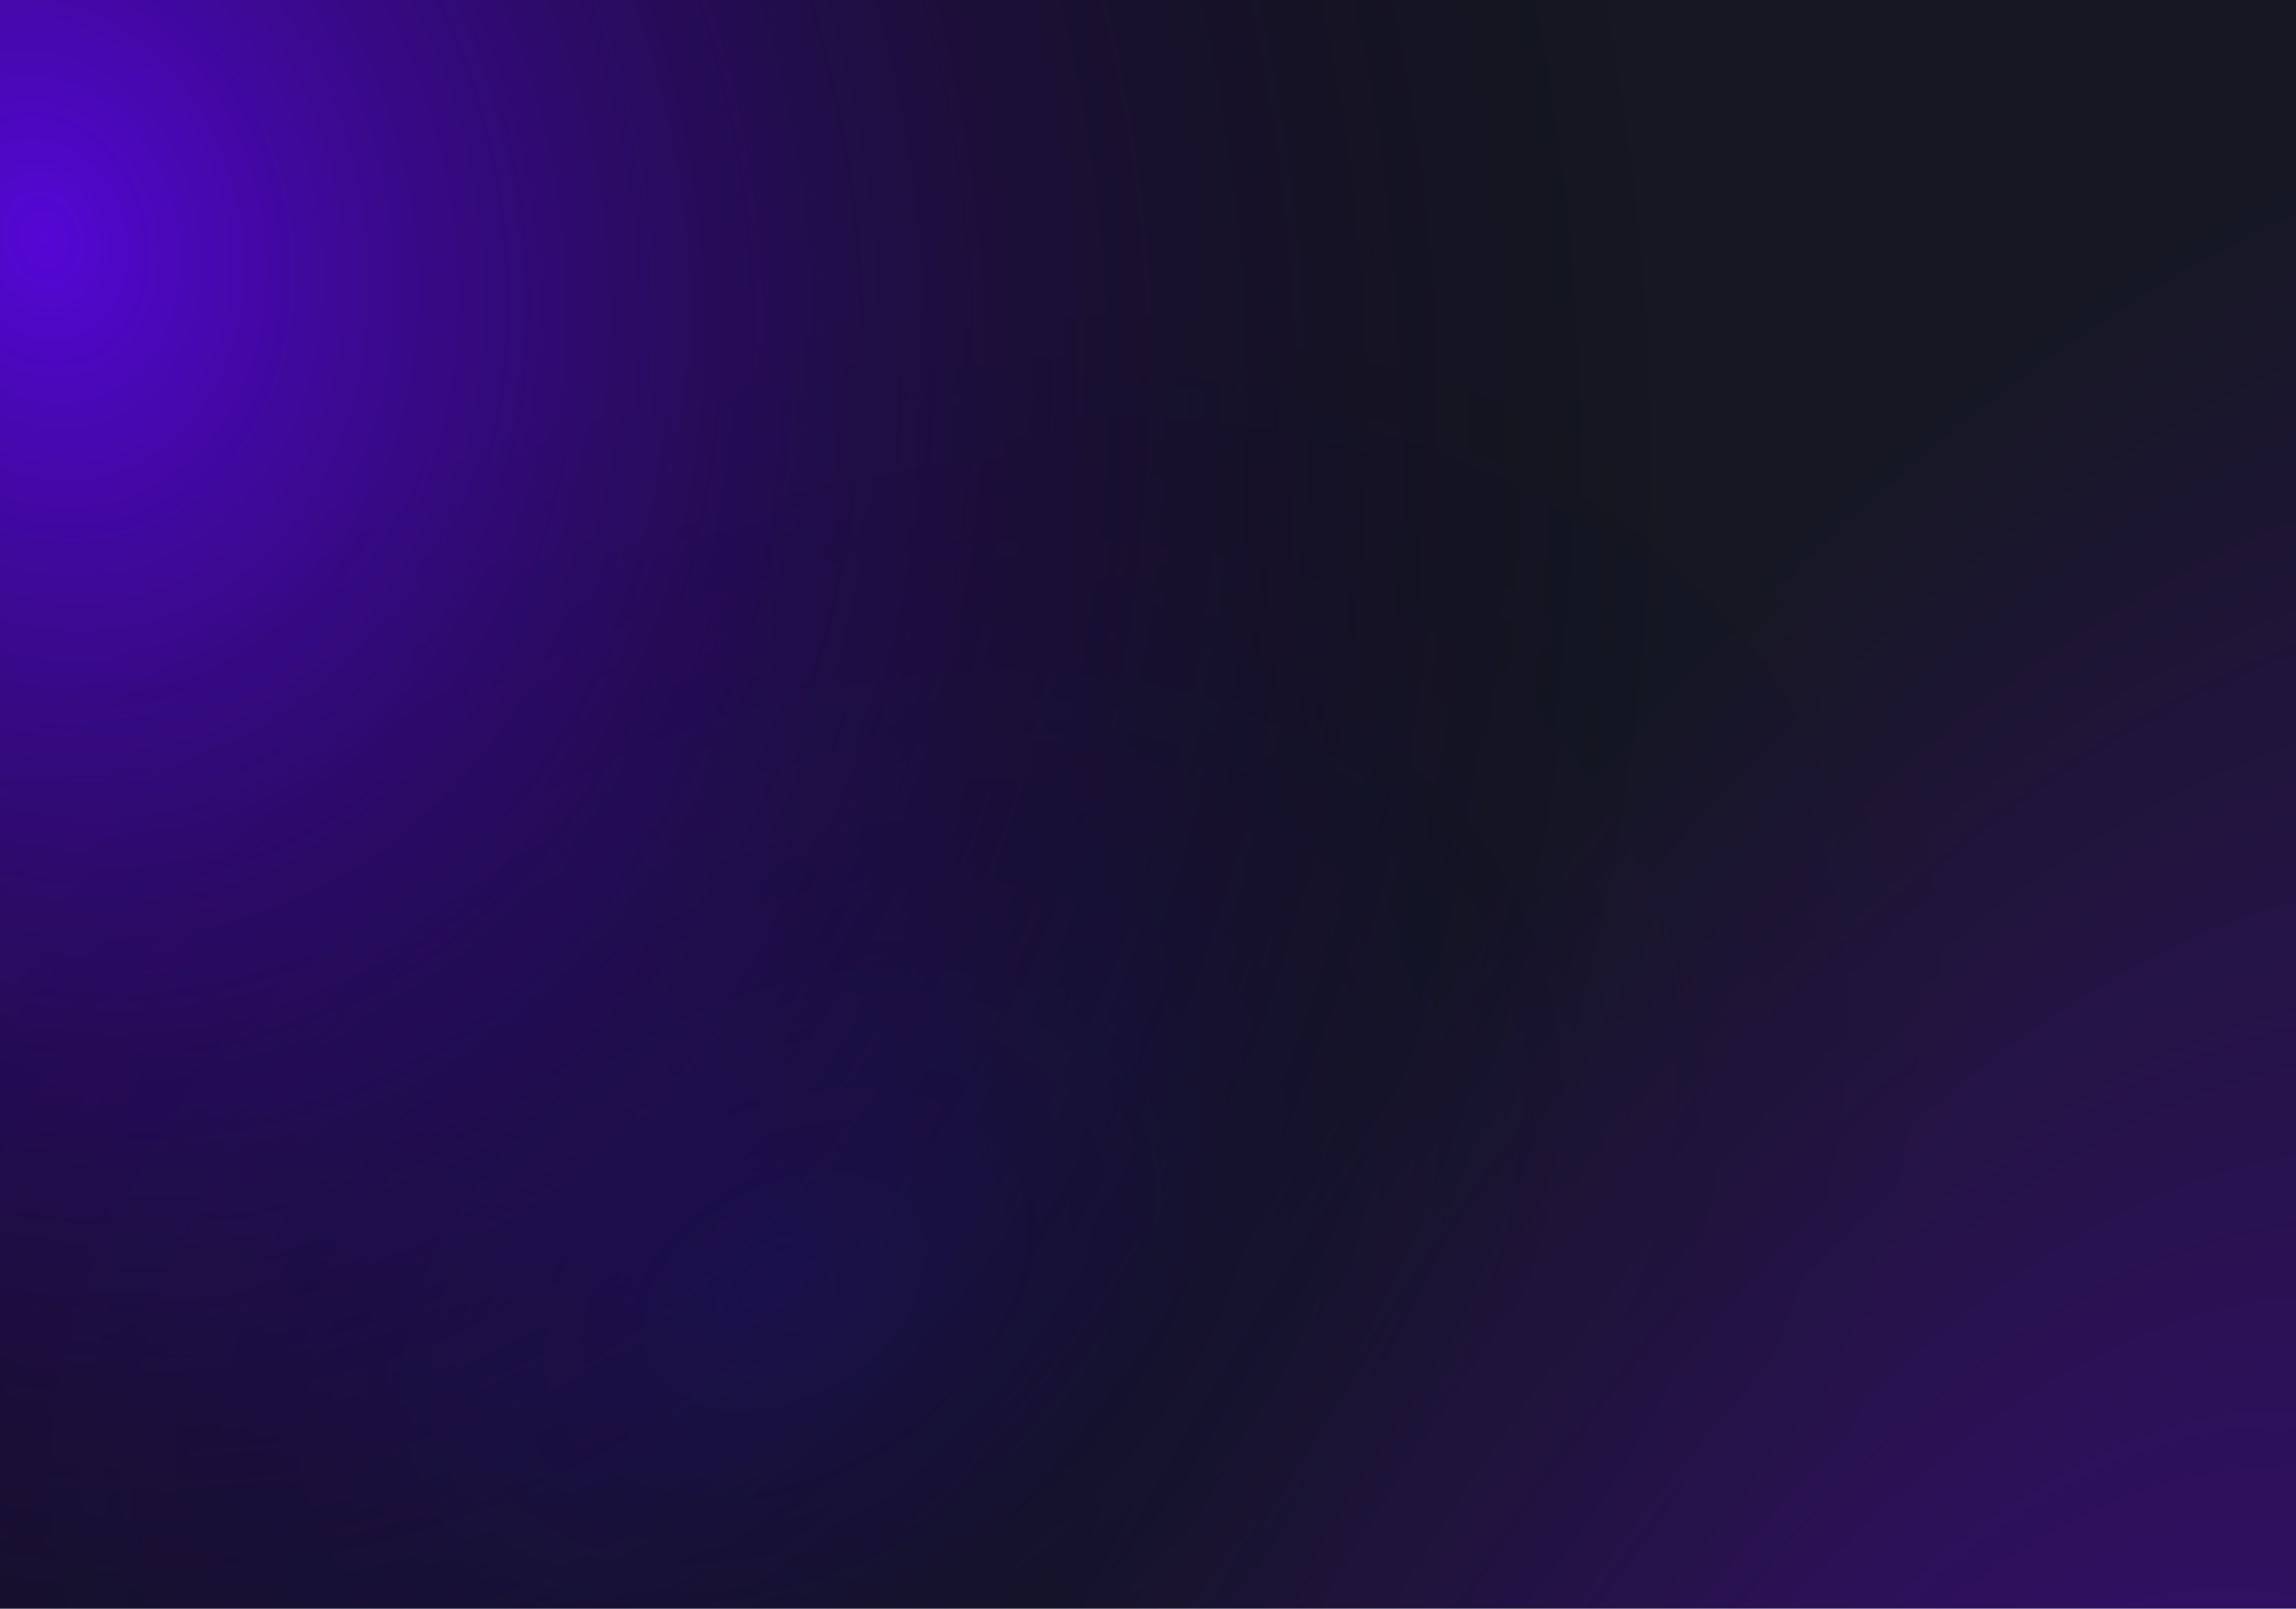 <svg width="1440" height="1009" viewBox="0 0 1440 1009" fill="none" xmlns="http://www.w3.org/2000/svg">
<path d="M0 0H1440V1008.93H1292.1H1000H900H712.319H593.002H400.915H265.611H114.642H0V0Z" fill="url(#paint0_radial_407_48)"/>
<path d="M0 0H1440V1008.93H1292.1H1000H900H712.319H593.002H400.915H265.611H114.642H0V0Z" fill="url(#paint1_radial_407_48)"/>
<path d="M0 0H1440V1008.93H1292.1H1000H900H712.319H593.002H400.915H265.611H114.642H0V0Z" fill="url(#paint2_radial_407_48)"/>
<path d="M0 0H1440V1008.93H1292.1H1000H900H712.319H593.002H400.915H265.611H114.642H0V0Z" fill="url(#paint3_radial_407_48)" fill-opacity="0.2"/>
<defs>
<radialGradient id="paint0_radial_407_48" cx="0" cy="0" r="1" gradientUnits="userSpaceOnUse" gradientTransform="translate(1203.08 1607.03) rotate(-158.162) scale(811.545 1764.41)">
<stop stop-color="#400B88"/>
<stop offset="0.935" stop-color="#161723"/>
</radialGradient>
<radialGradient id="paint1_radial_407_48" cx="0" cy="0" r="1" gradientUnits="userSpaceOnUse" gradientTransform="translate(-95.405 2137.58) rotate(-51.955) scale(473.446 575.499)">
<stop stop-color="#250FB3"/>
<stop offset="1" stop-color="#161623" stop-opacity="0"/>
</radialGradient>
<radialGradient id="paint2_radial_407_48" cx="0" cy="0" r="1" gradientUnits="userSpaceOnUse" gradientTransform="translate(29.572 157.308) rotate(74.206) scale(1245.55 1005.47)">
<stop stop-color="#5507D6"/>
<stop offset="1" stop-opacity="0"/>
</radialGradient>
<radialGradient id="paint3_radial_407_48" cx="0" cy="0" r="1" gradientUnits="userSpaceOnUse" gradientTransform="translate(494 808) rotate(59.993) scale(569.884 813.371)">
<stop stop-color="#2310B7"/>
<stop offset="1" stop-opacity="0"/>
</radialGradient>
</defs>
</svg>
